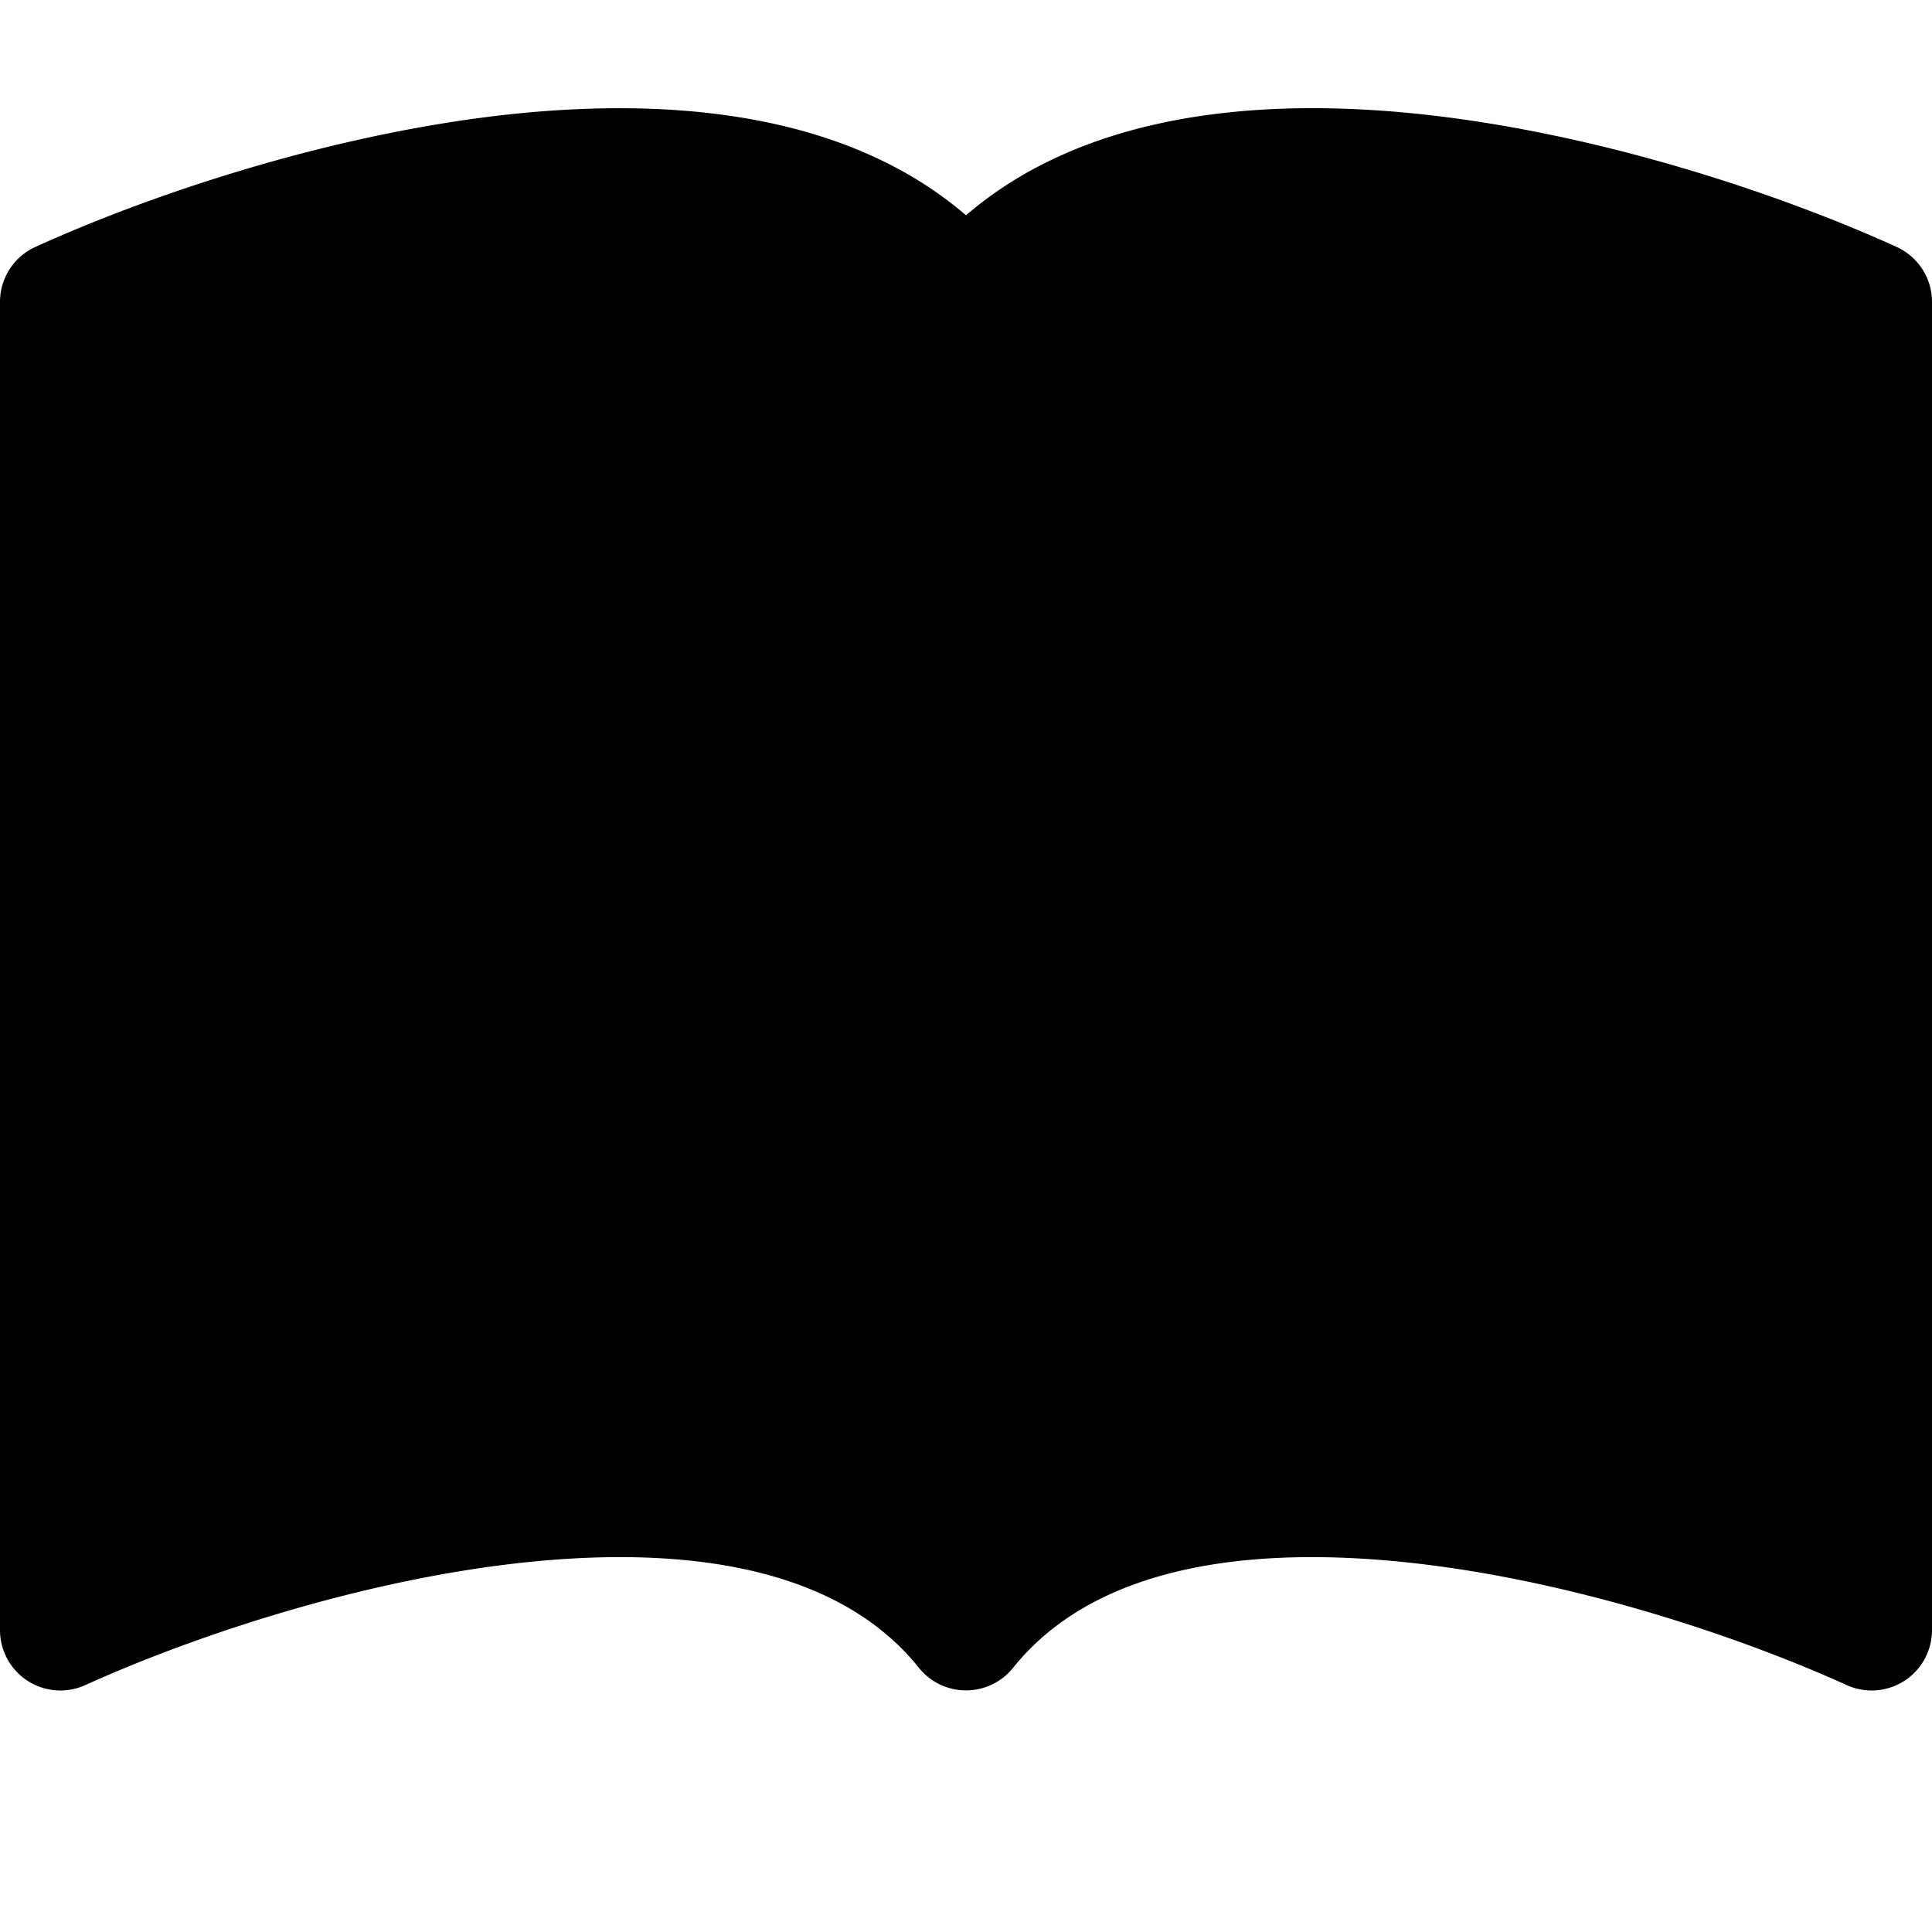 <svg xmlns="http://www.w3.org/2000/svg" width="16" height="16" fill="currentColor" class="bi bi-book-fill" viewBox="0 0 16 16">
  <style>
    path {
      fill: black;
      stroke-width: 3px;
    }
    @media (prefers-color-scheme: dark) {
      path {
        fill: white;
      }
    }
  </style>
    <path d="M8 1.783C7.015.936 5.587.81 4.287.94c-1.514.153-3.042.672-3.994 1.105A.5.5 0 0 0 0 2.5v11a.5.5 0 0 0 .707.455c.882-.4 2.303-.881 3.68-1.02 1.409-.142 2.59.087 3.223.877a.5.5 0 0 0 .78 0c.633-.79 1.814-1.019 3.222-.877 1.378.139 2.8.62 3.681 1.02A.5.5 0 0 0 16 13.5v-11a.5.5 0 0 0-.293-.455c-.952-.433-2.48-.952-3.994-1.105C10.413.809 8.985.936 8 1.783z"/>
</svg>